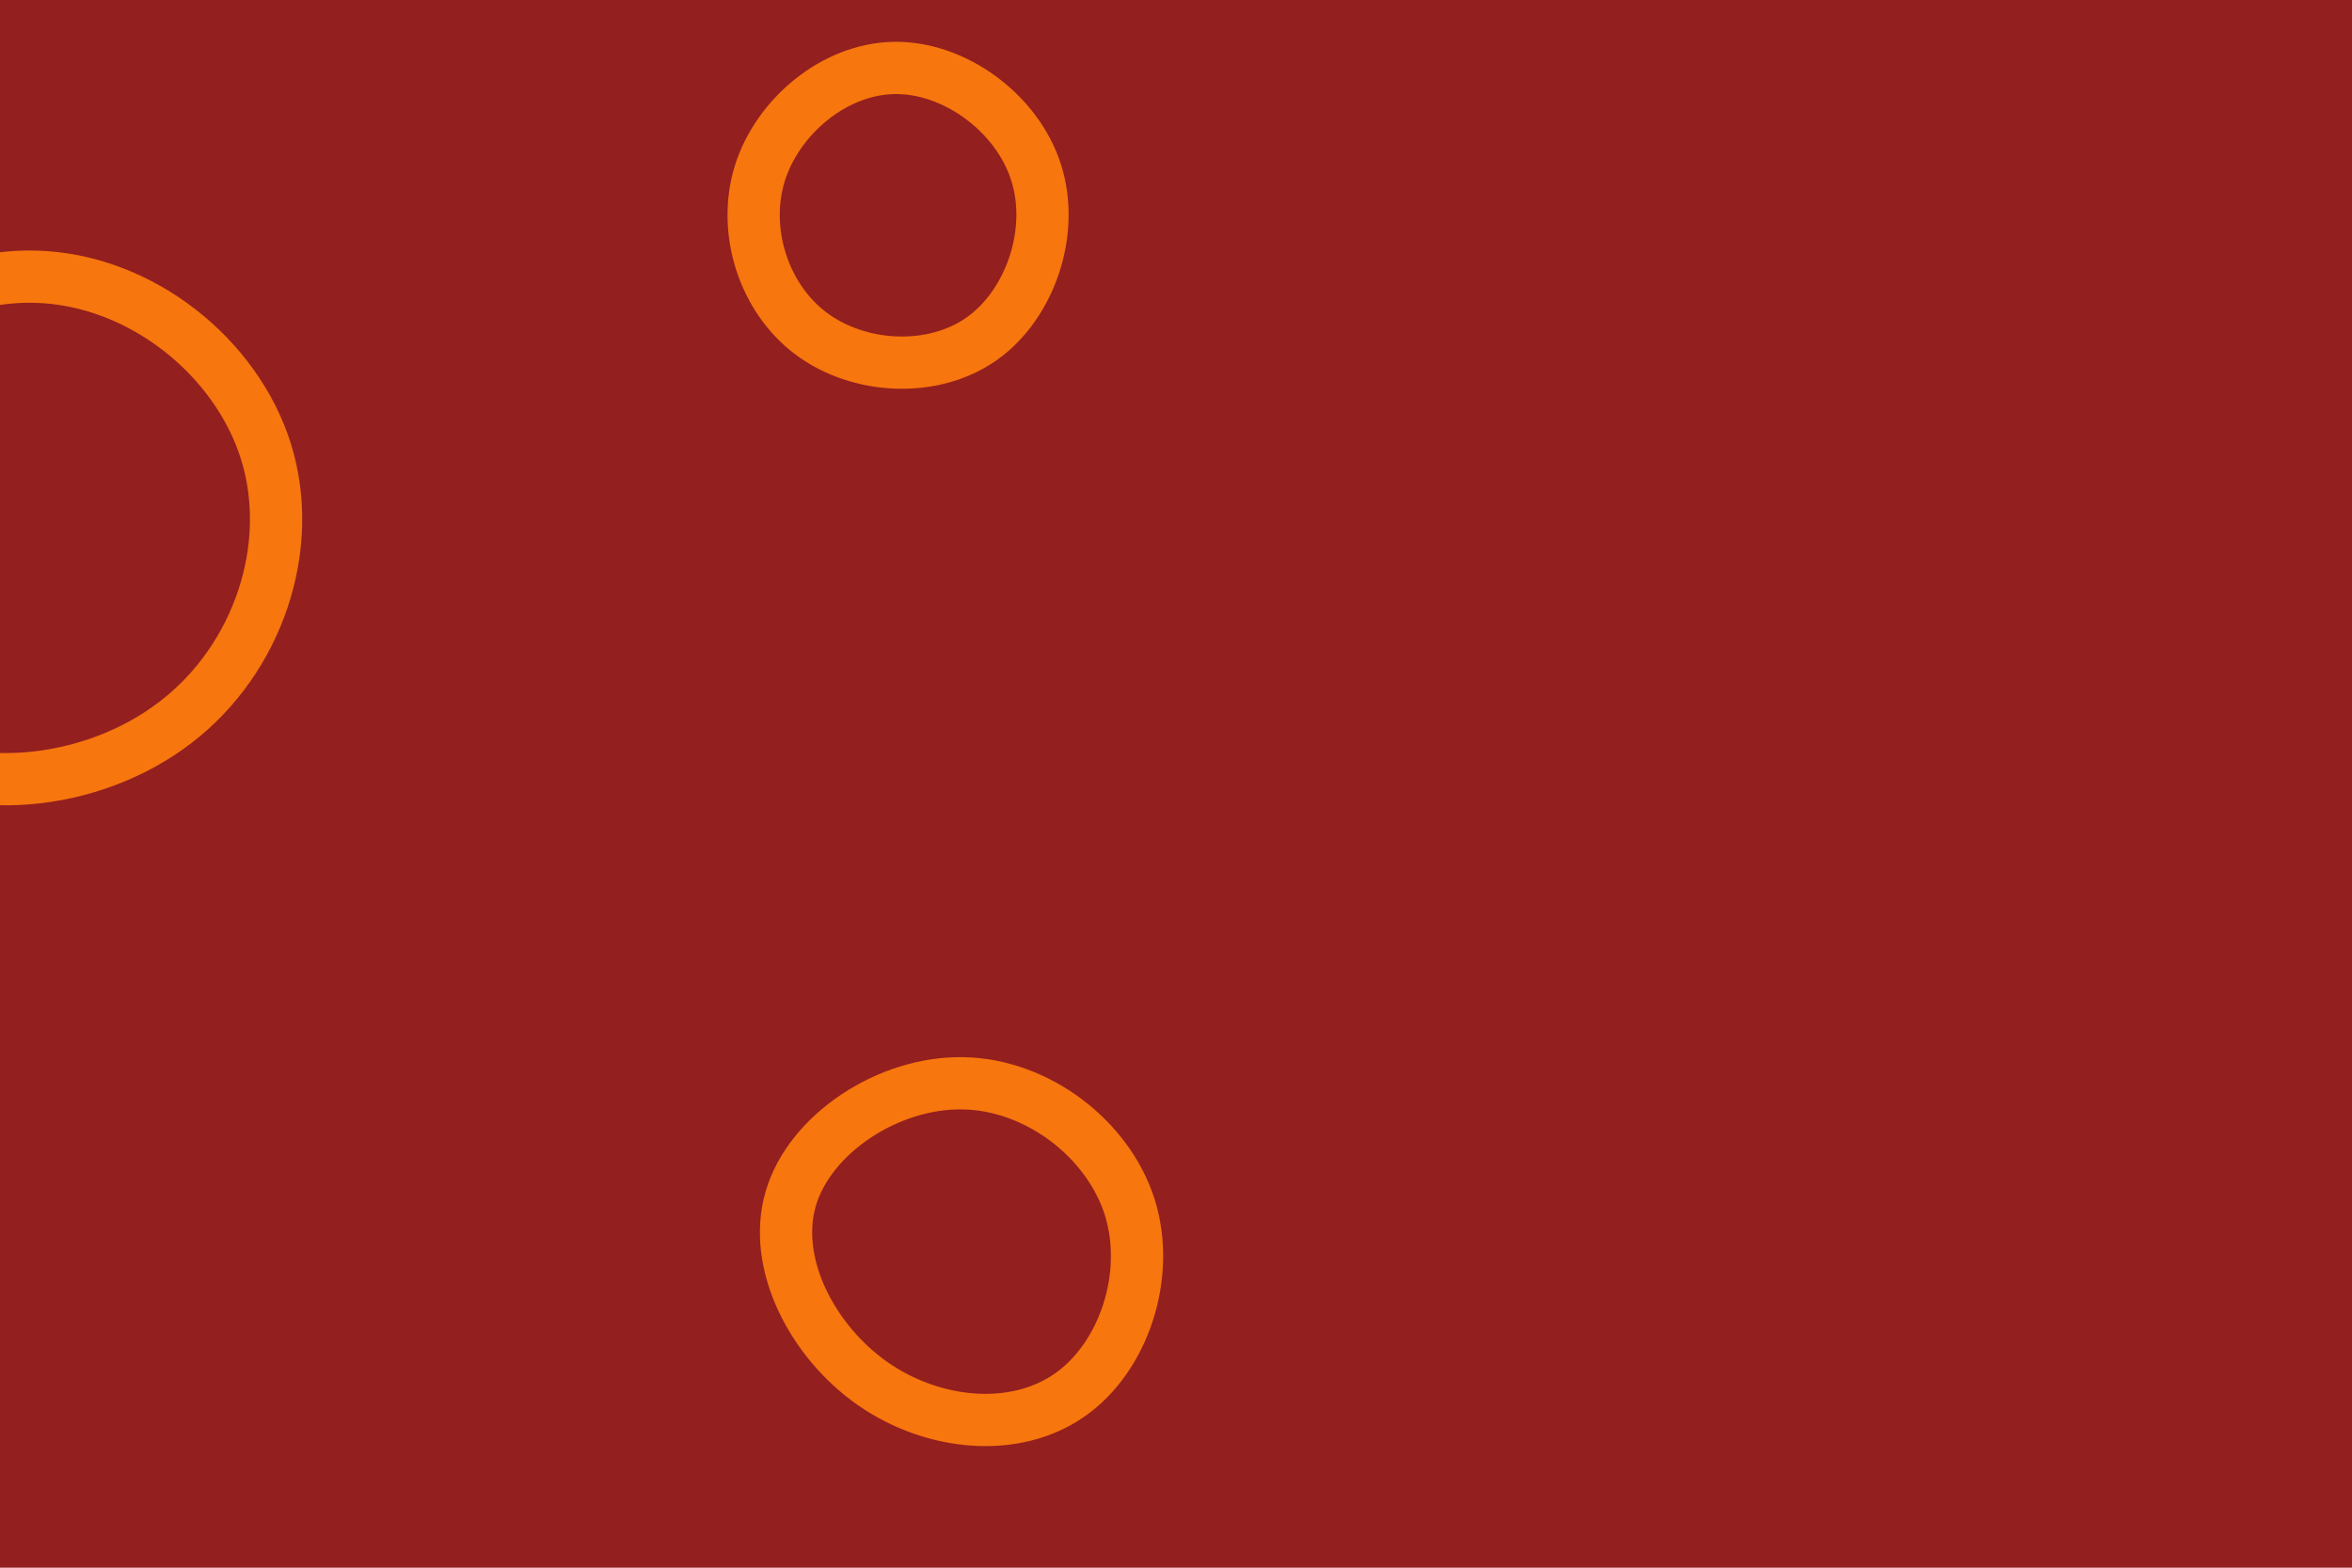 <svg id="visual" viewBox="0 0 900 600" width="900" height="600" xmlns="http://www.w3.org/2000/svg" xmlns:xlink="http://www.w3.org/1999/xlink" version="1.1"><rect width="900" height="600" fill="#931F1F"></rect><g><g transform="translate(17 202)"><path d="M84.8 -29.1C96.1 7.2 81.9 50.2 50.1 74.5C18.4 98.9 -30.9 104.6 -63.8 82C-96.8 59.5 -113.4 8.6 -100 -30.6C-86.7 -69.7 -43.3 -97.2 -3.3 -96.1C36.8 -95 73.5 -65.4 84.8 -29.1Z" stroke="#F7760E" fill="none" stroke-width="20"></path></g><g transform="translate(370 483)"><path d="M62.3 -21C70.5 5.1 60 36.6 39.2 51C18.4 65.5 -12.7 62.8 -36 46.6C-59.2 30.4 -74.7 0.5 -67.4 -24.3C-60.1 -49.1 -30.1 -68.9 -1.5 -68.4C27 -67.9 54 -47.1 62.3 -21Z" stroke="#F7760E" fill="none" stroke-width="20"></path></g><g transform="translate(341 84)"><path d="M55.4 -18.2C62.8 4.5 53.3 32.5 34.6 45.7C15.8 58.9 -12.4 57.3 -30.6 43.7C-48.8 30.1 -57 4.4 -50.3 -17.5C-43.5 -39.4 -21.8 -57.6 1.1 -58C24.1 -58.4 48.1 -40.9 55.4 -18.2Z" stroke="#F7760E" fill="none" stroke-width="20"></path></g></g></svg>